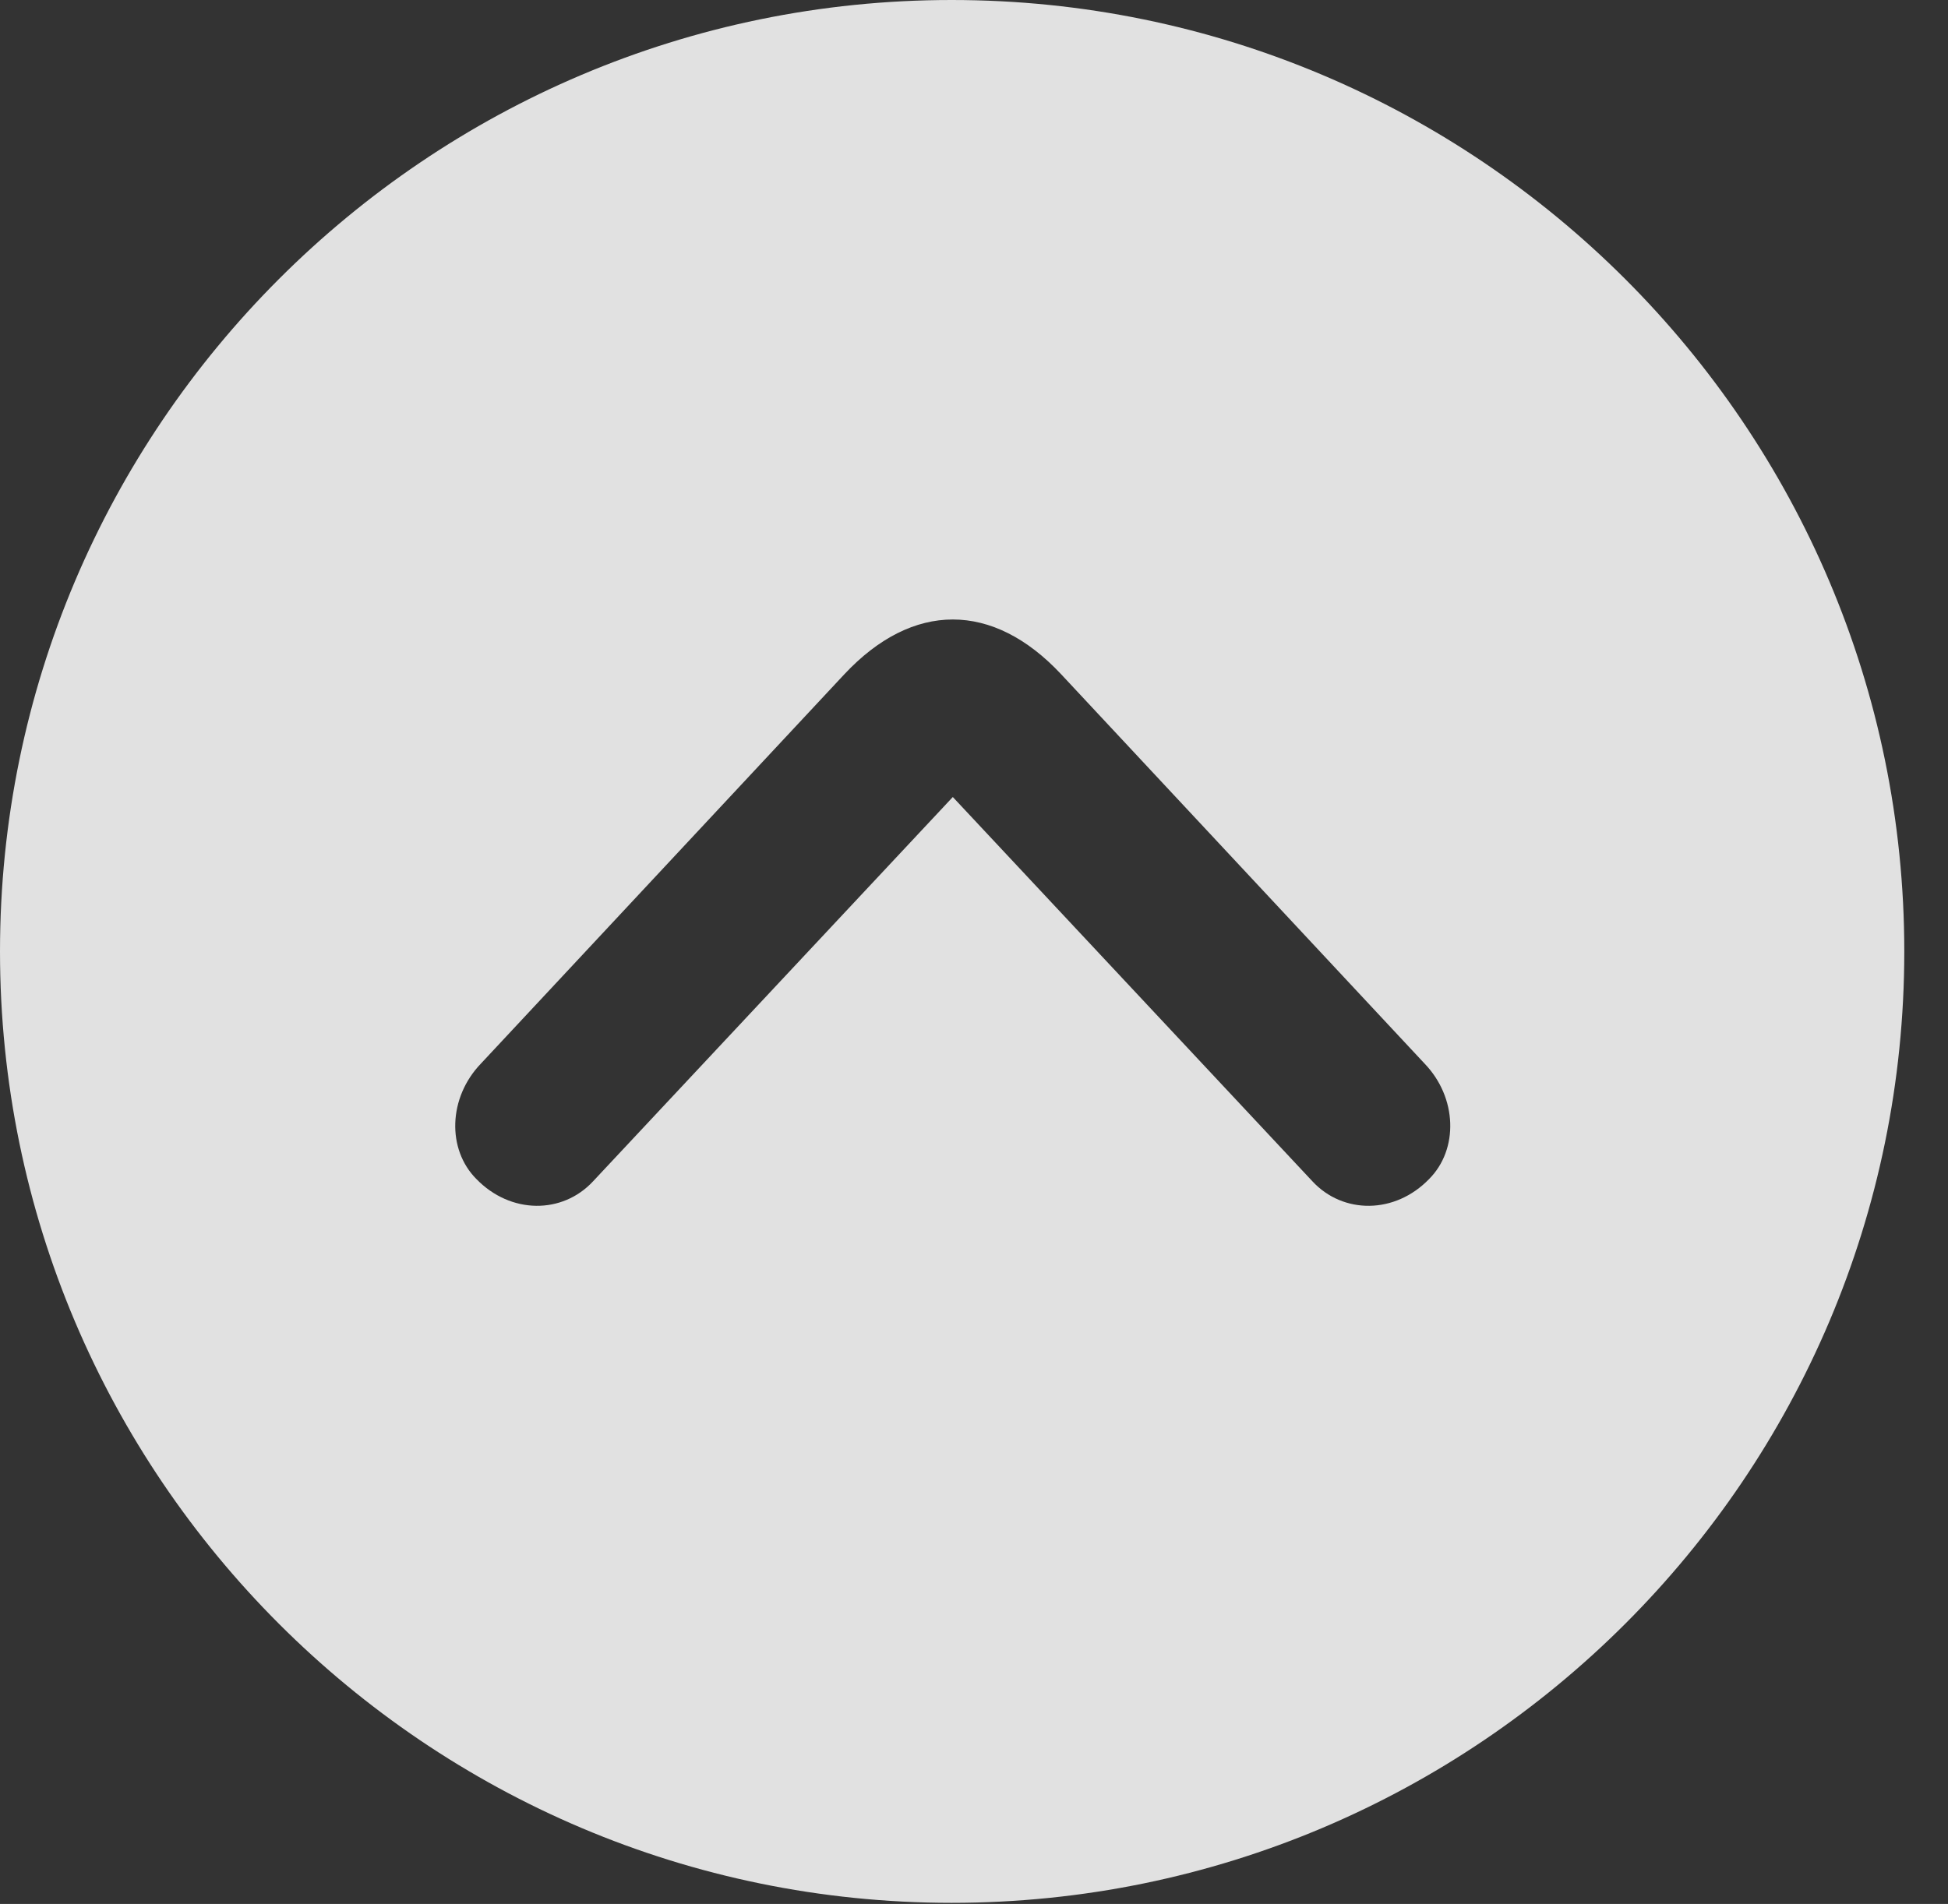 <?xml version="1.0" encoding="UTF-8"?>
<!--Generator: Apple Native CoreSVG 326-->
<!DOCTYPE svg
PUBLIC "-//W3C//DTD SVG 1.1//EN"
       "http://www.w3.org/Graphics/SVG/1.1/DTD/svg11.dtd">
<svg version="1.1" xmlns="http://www.w3.org/2000/svg" xmlns:xlink="http://www.w3.org/1999/xlink" viewBox="0 0 16.133 15.771">
 <rect x="0" y="0" width="16.133" height="15.771" fill="#333333" stroke="none"/>
 <g>
  <rect height="15.771" opacity="0" width="16.133" x="0" y="0"/>
  <path d="M15.771 7.881C15.771 12.227 12.236 15.762 7.881 15.762C3.535 15.762 0 12.227 0 7.881C0 3.535 3.535 0 7.881 0C12.236 0 15.771 3.535 15.771 7.881ZM6.992 5.586L3.984 8.809C3.711 9.092 3.701 9.521 3.945 9.766C4.229 10.059 4.658 10.059 4.912 9.785L7.891 6.602L10.869 9.785C11.123 10.059 11.553 10.059 11.836 9.766C12.08 9.521 12.07 9.092 11.797 8.809L8.789 5.586C8.223 4.98 7.559 4.98 6.992 5.586Z" fill="white" fill-opacity="0.85"/>
 </g>
</svg>
